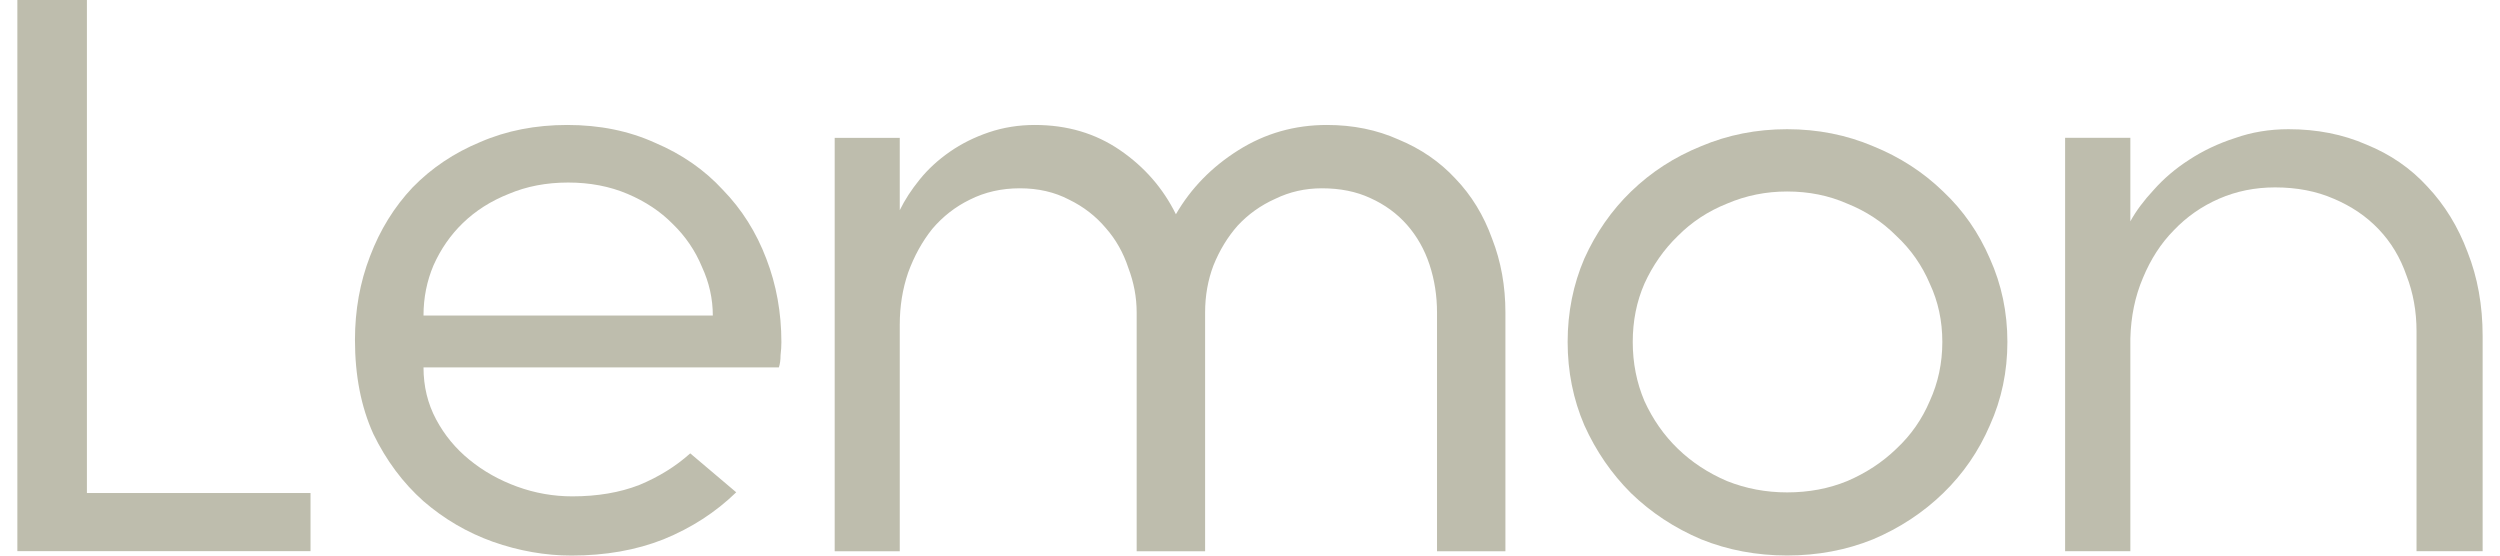 <svg width="72" height="16" viewBox="0 0 72 16" fill="none" xmlns="http://www.w3.org/2000/svg">
    <path
    d="M71.5 15.874H69.596V9.541C69.596 8.967 69.5 8.432 69.307 7.935C69.13 7.423 68.865 6.98 68.511 6.608C68.158 6.235 67.724 5.94 67.21 5.723C66.712 5.506 66.15 5.397 65.523 5.397C64.945 5.397 64.407 5.506 63.909 5.723C63.411 5.94 62.977 6.243 62.607 6.631C62.238 7.004 61.941 7.461 61.716 8.005C61.491 8.532 61.37 9.114 61.354 9.751V15.874H59.475V3.969H61.354V6.375C61.515 6.08 61.74 5.777 62.029 5.467C62.318 5.141 62.656 4.854 63.041 4.606C63.443 4.342 63.885 4.132 64.367 3.977C64.849 3.806 65.363 3.721 65.909 3.721C66.728 3.721 67.475 3.868 68.15 4.163C68.841 4.443 69.427 4.846 69.909 5.374C70.407 5.902 70.793 6.53 71.066 7.26C71.355 7.989 71.5 8.796 71.5 9.681V15.874Z"
    fill="#BEBDAD"
    />
    <path
    d="M45.148 9.848C45.148 8.994 45.309 8.194 45.629 7.448C45.965 6.703 46.414 6.058 46.975 5.515C47.552 4.956 48.224 4.521 48.993 4.21C49.763 3.884 50.588 3.721 51.469 3.721C52.35 3.721 53.175 3.884 53.944 4.21C54.713 4.521 55.386 4.956 55.963 5.515C56.539 6.058 56.988 6.703 57.309 7.448C57.645 8.194 57.813 8.994 57.813 9.848C57.813 10.702 57.645 11.502 57.309 12.247C56.988 12.993 56.539 13.645 55.963 14.204C55.386 14.763 54.713 15.206 53.944 15.532C53.175 15.843 52.35 15.998 51.469 15.998C50.588 15.998 49.763 15.843 48.993 15.532C48.224 15.206 47.552 14.763 46.975 14.204C46.414 13.645 45.965 12.993 45.629 12.247C45.309 11.502 45.148 10.702 45.148 9.848ZM47.023 9.848C47.023 10.454 47.135 11.02 47.359 11.548C47.6 12.076 47.92 12.535 48.321 12.923C48.721 13.311 49.194 13.622 49.739 13.855C50.283 14.072 50.86 14.181 51.469 14.181C52.094 14.181 52.67 14.072 53.199 13.855C53.744 13.622 54.216 13.311 54.617 12.923C55.033 12.535 55.354 12.076 55.578 11.548C55.819 11.02 55.939 10.454 55.939 9.848C55.939 9.242 55.819 8.683 55.578 8.17C55.354 7.642 55.033 7.184 54.617 6.796C54.216 6.392 53.744 6.082 53.199 5.864C52.67 5.631 52.094 5.515 51.469 5.515C50.86 5.515 50.283 5.631 49.739 5.864C49.194 6.082 48.721 6.392 48.321 6.796C47.92 7.184 47.6 7.642 47.359 8.17C47.135 8.683 47.023 9.242 47.023 9.848Z"
    fill="#BEBDAD"
    />
    <path
    d="M43.356 15.876H41.386V9.001C41.386 8.518 41.314 8.058 41.17 7.621C41.026 7.185 40.809 6.803 40.521 6.475C40.233 6.148 39.88 5.891 39.464 5.704C39.063 5.517 38.599 5.423 38.07 5.423C37.59 5.423 37.141 5.524 36.725 5.727C36.308 5.914 35.948 6.171 35.644 6.499C35.355 6.826 35.123 7.208 34.947 7.645C34.787 8.066 34.707 8.518 34.707 9.001V15.876H32.736V9.001C32.736 8.564 32.656 8.136 32.496 7.715C32.352 7.278 32.136 6.896 31.848 6.569C31.559 6.226 31.207 5.953 30.79 5.75C30.374 5.532 29.901 5.423 29.373 5.423C28.844 5.423 28.364 5.532 27.931 5.75C27.515 5.953 27.154 6.234 26.85 6.592C26.562 6.951 26.329 7.372 26.153 7.855C25.993 8.323 25.913 8.822 25.913 9.352V15.876H24.039V3.971H25.913V6.054C26.057 5.758 26.25 5.462 26.49 5.166C26.73 4.87 27.018 4.605 27.355 4.371C27.691 4.137 28.067 3.95 28.484 3.809C28.9 3.669 29.341 3.599 29.805 3.599C30.734 3.599 31.551 3.841 32.256 4.324C32.961 4.807 33.497 5.423 33.866 6.171C34.298 5.423 34.899 4.807 35.668 4.324C36.437 3.841 37.285 3.599 38.215 3.599C38.967 3.599 39.656 3.739 40.281 4.02C40.921 4.285 41.466 4.659 41.914 5.142C42.379 5.626 42.731 6.203 42.972 6.873C43.228 7.528 43.356 8.237 43.356 9.001V15.876Z"
    fill="#BEBDAD"
    />
    <path d="M8.943 15.873H0.5V0H2.503V14.199H8.943V15.873Z" fill="#BEBDAD" />
    <path
    d="M22.504 9.858C22.504 9.967 22.496 10.091 22.48 10.232C22.48 10.372 22.463 10.489 22.431 10.582H12.197C12.197 11.127 12.318 11.625 12.559 12.077C12.799 12.528 13.12 12.917 13.522 13.244C13.923 13.571 14.38 13.828 14.894 14.015C15.408 14.202 15.938 14.295 16.484 14.295C17.206 14.295 17.848 14.186 18.41 13.968C18.972 13.735 19.462 13.431 19.879 13.057L21.203 14.178C20.609 14.755 19.911 15.206 19.108 15.533C18.322 15.844 17.439 16 16.459 16C15.705 16 14.95 15.868 14.196 15.603C13.457 15.338 12.791 14.949 12.197 14.435C11.603 13.906 11.122 13.26 10.752 12.497C10.399 11.719 10.223 10.816 10.223 9.788C10.223 8.932 10.367 8.13 10.656 7.382C10.945 6.619 11.354 5.958 11.884 5.397C12.43 4.837 13.08 4.401 13.835 4.089C14.589 3.762 15.424 3.599 16.339 3.599C17.27 3.599 18.113 3.77 18.867 4.113C19.638 4.44 20.288 4.891 20.818 5.467C21.364 6.028 21.781 6.69 22.07 7.452C22.359 8.2 22.504 9.002 22.504 9.858ZM16.363 5.257C15.737 5.257 15.167 5.366 14.653 5.584C14.14 5.787 13.698 6.067 13.329 6.425C12.976 6.767 12.695 7.172 12.486 7.639C12.294 8.091 12.197 8.573 12.197 9.087H20.529C20.529 8.605 20.425 8.138 20.216 7.686C20.023 7.219 19.742 6.806 19.373 6.448C19.02 6.09 18.587 5.802 18.073 5.584C17.559 5.366 16.989 5.257 16.363 5.257Z"
    fill="#BEBDAD"
    />
</svg>